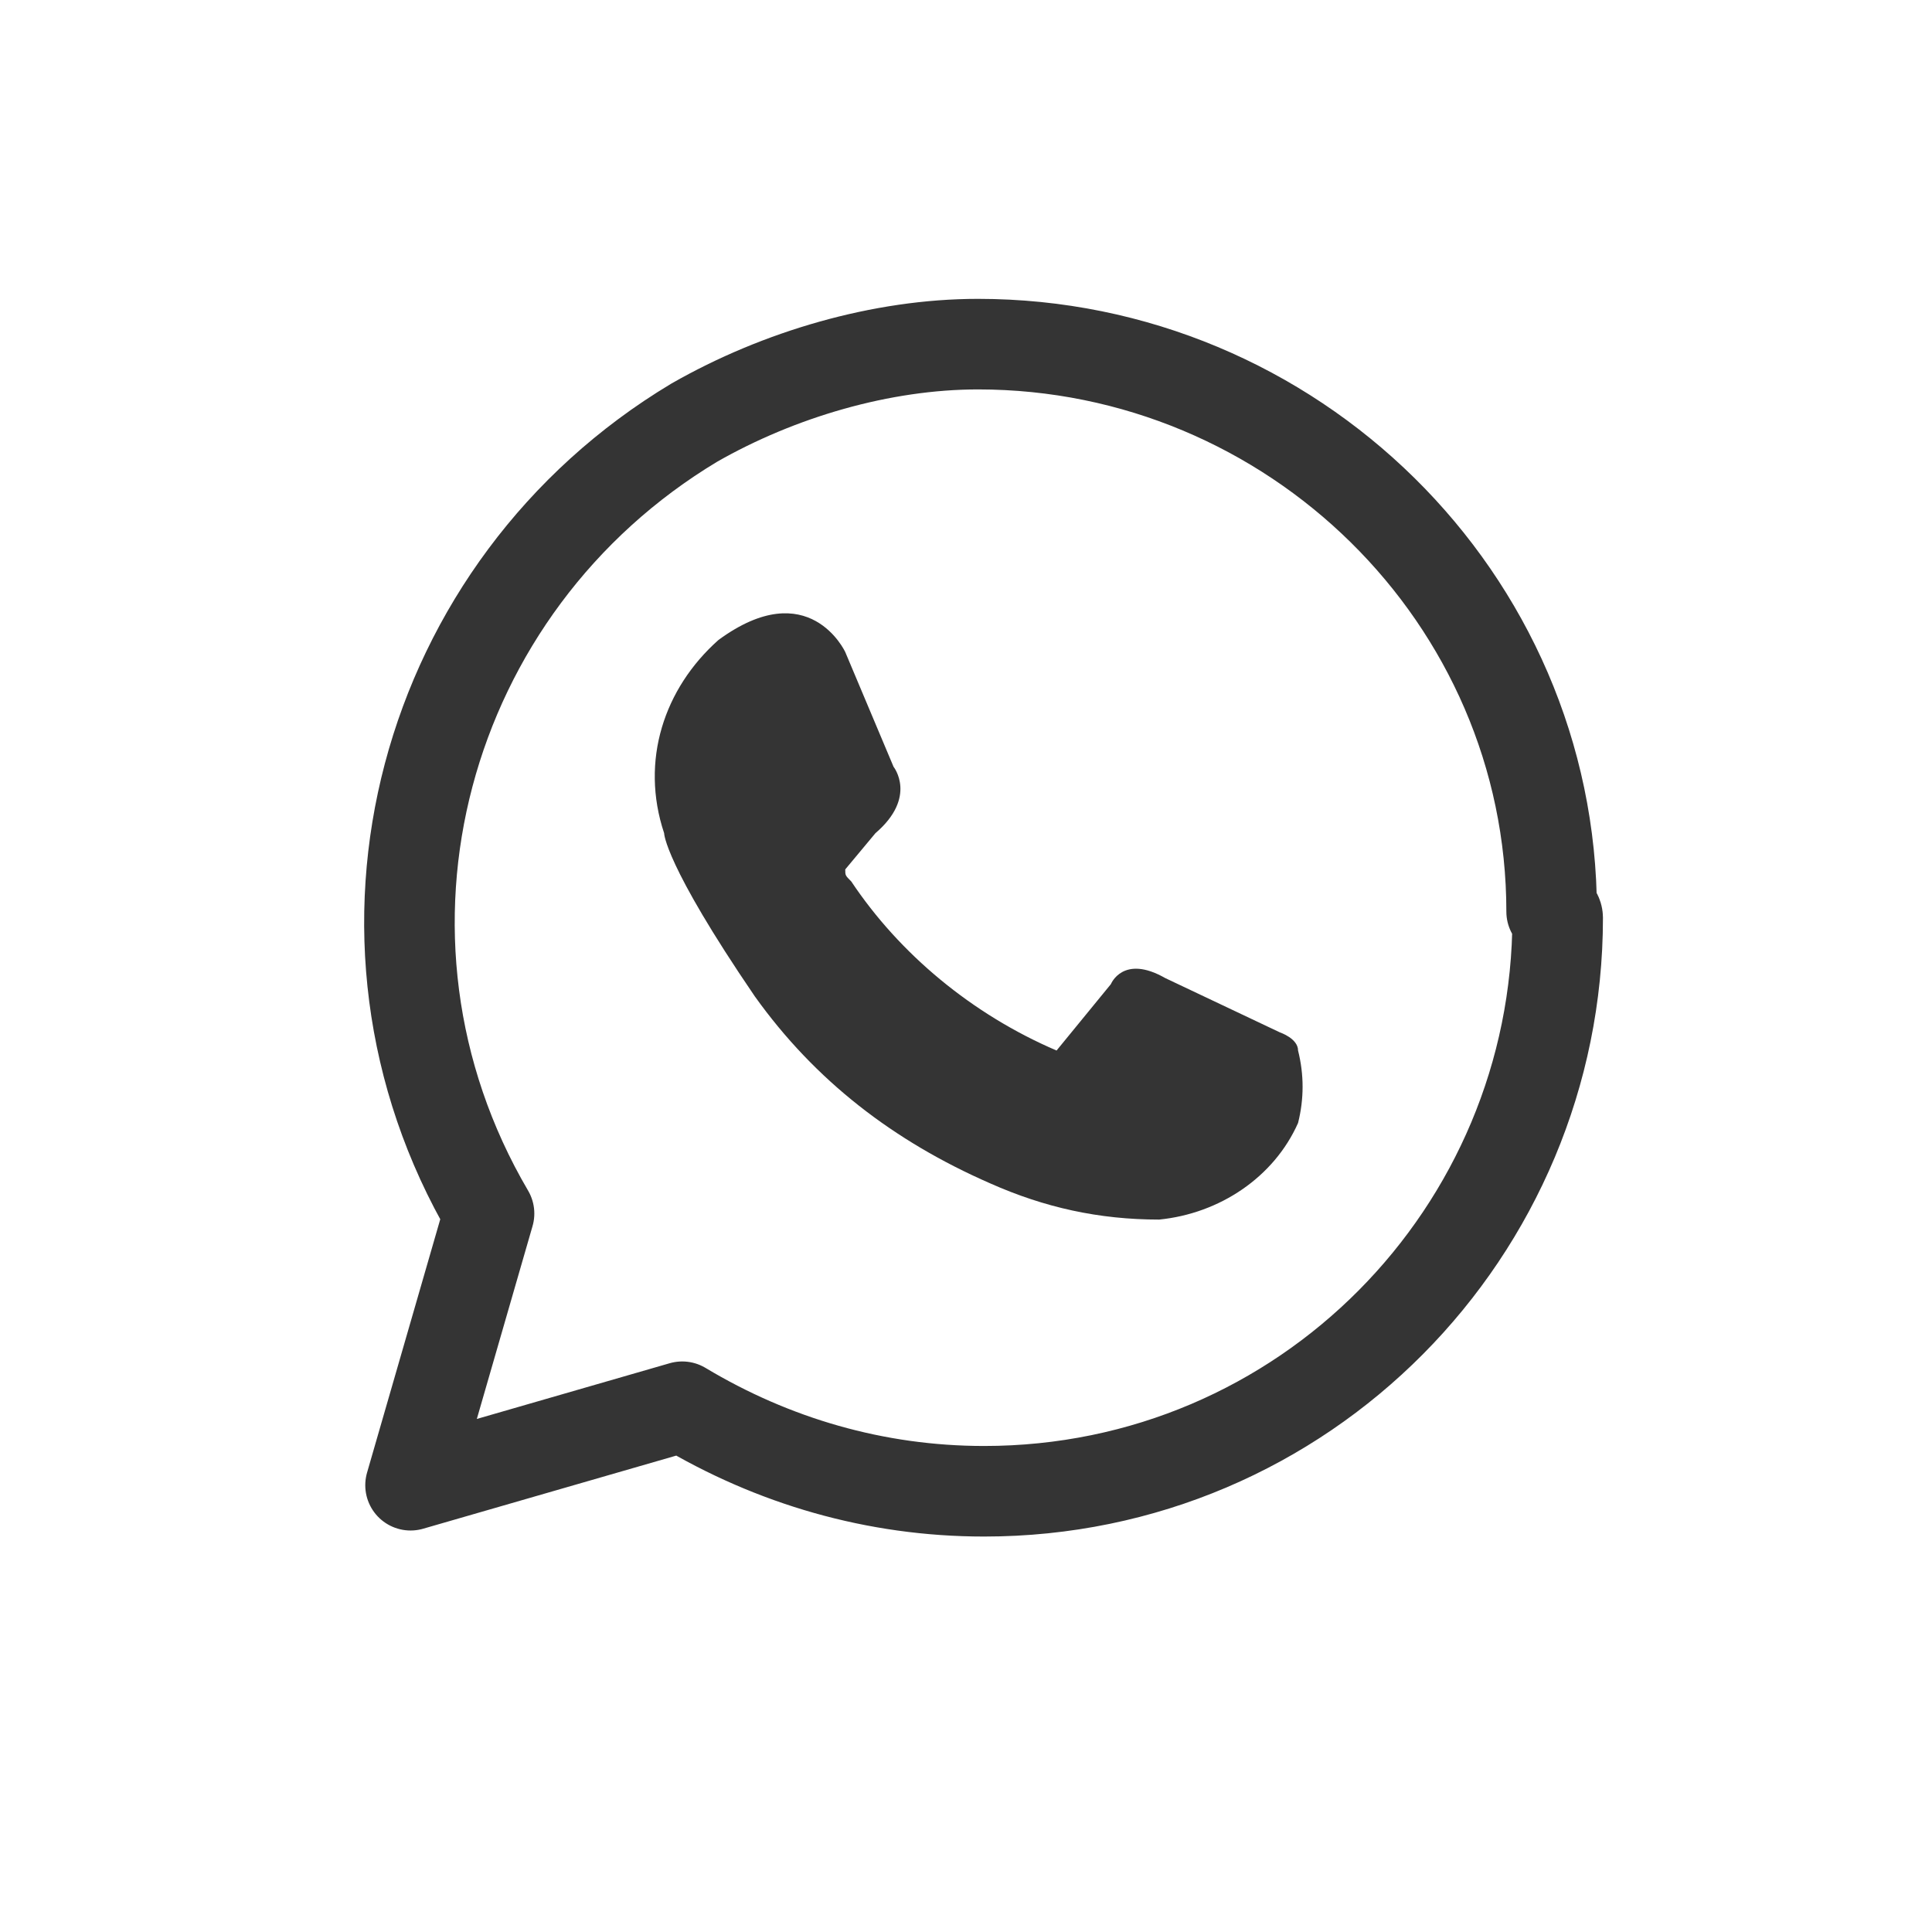 <?xml version="1.0" encoding="utf-8"?>
<!-- Generator: Adobe Illustrator 24.0.2, SVG Export Plug-In . SVG Version: 6.00 Build 0)  -->
<svg version="1.1" id="Capa_1" xmlns="http://www.w3.org/2000/svg" xmlns:xlink="http://www.w3.org/1999/xlink" x="0px" y="0px"
	 viewBox="0 0 32 32" style="enable-background:new 0 0 32 32;" xml:space="preserve">
<style type="text/css">
	.st0{display:none;}
	.st1{display:inline;}
	.st2{fill:none;}
	.st3{display:inline;fill:#2BC4E7;}
	.st4{fill:#343434;}
	.st5{fill:none;stroke:#343434;stroke-width:1.5;stroke-linecap:round;stroke-linejoin:round;}
</style>
<title>whatsapp</title>
<g id="Fondo" class="st0">
	<g id="container" class="st1">
		<rect class="st2" width="32" height="32"/>
	</g>
	<path id="bg-color" class="st3" d="M17.5,0.6l10.7,6.2c1.1,0.6,1.7,1.8,1.8,3v12.4c0,1.2-0.7,2.4-1.8,3l-10.7,6.2
		c-1.1,0.6-2.4,0.6-3.5,0L3.3,25.2c-1.1-0.6-1.7-1.8-1.8-3V9.9c0-1.2,0.7-2.4,1.8-3L14,0.6C15.1,0,16.4,0,17.5,0.6z"/>
</g>
<g id="logo">
	<g id="logo-2">
		<g id="Capa_2_1_">
			<path class="st4" d="M14,10.8l0.8,1.9c0,0,0.4,0.5-0.3,1.1L14,14.4c0,0.1,0,0.1,0.1,0.2c0.8,1.2,2,2.2,3.4,2.8l0.9-1.1
				c0,0,0.2-0.5,0.9-0.1l1.9,0.9c0,0,0.3,0.1,0.3,0.3c0.1,0.4,0.1,0.8,0,1.2c-0.4,0.9-1.3,1.5-2.3,1.6c-1,0-1.9-0.2-2.8-0.6
				c-1.6-0.7-2.9-1.7-3.9-3.1C11,14.3,11,13.8,11,13.8c-0.4-1.2,0-2.4,0.9-3.2C13.4,9.5,14,10.8,14,10.8z"/>
			<path class="st5" d="M25.8,15.2c0,5.2-4.2,9.5-9.5,9.5c0,0,0,0,0,0c-1.8,0-3.5-0.5-5-1.4l-4.5,1.3l1.3-4.5C5.4,15.5,7,9.7,11.5,7
				c1.4-0.8,3.1-1.3,4.7-1.3l0,0c5.2,0,9.5,4.2,9.5,9.4C25.8,15.1,25.8,15.2,25.8,15.2z"/>
		</g>
	</g>
</g>
</svg>
